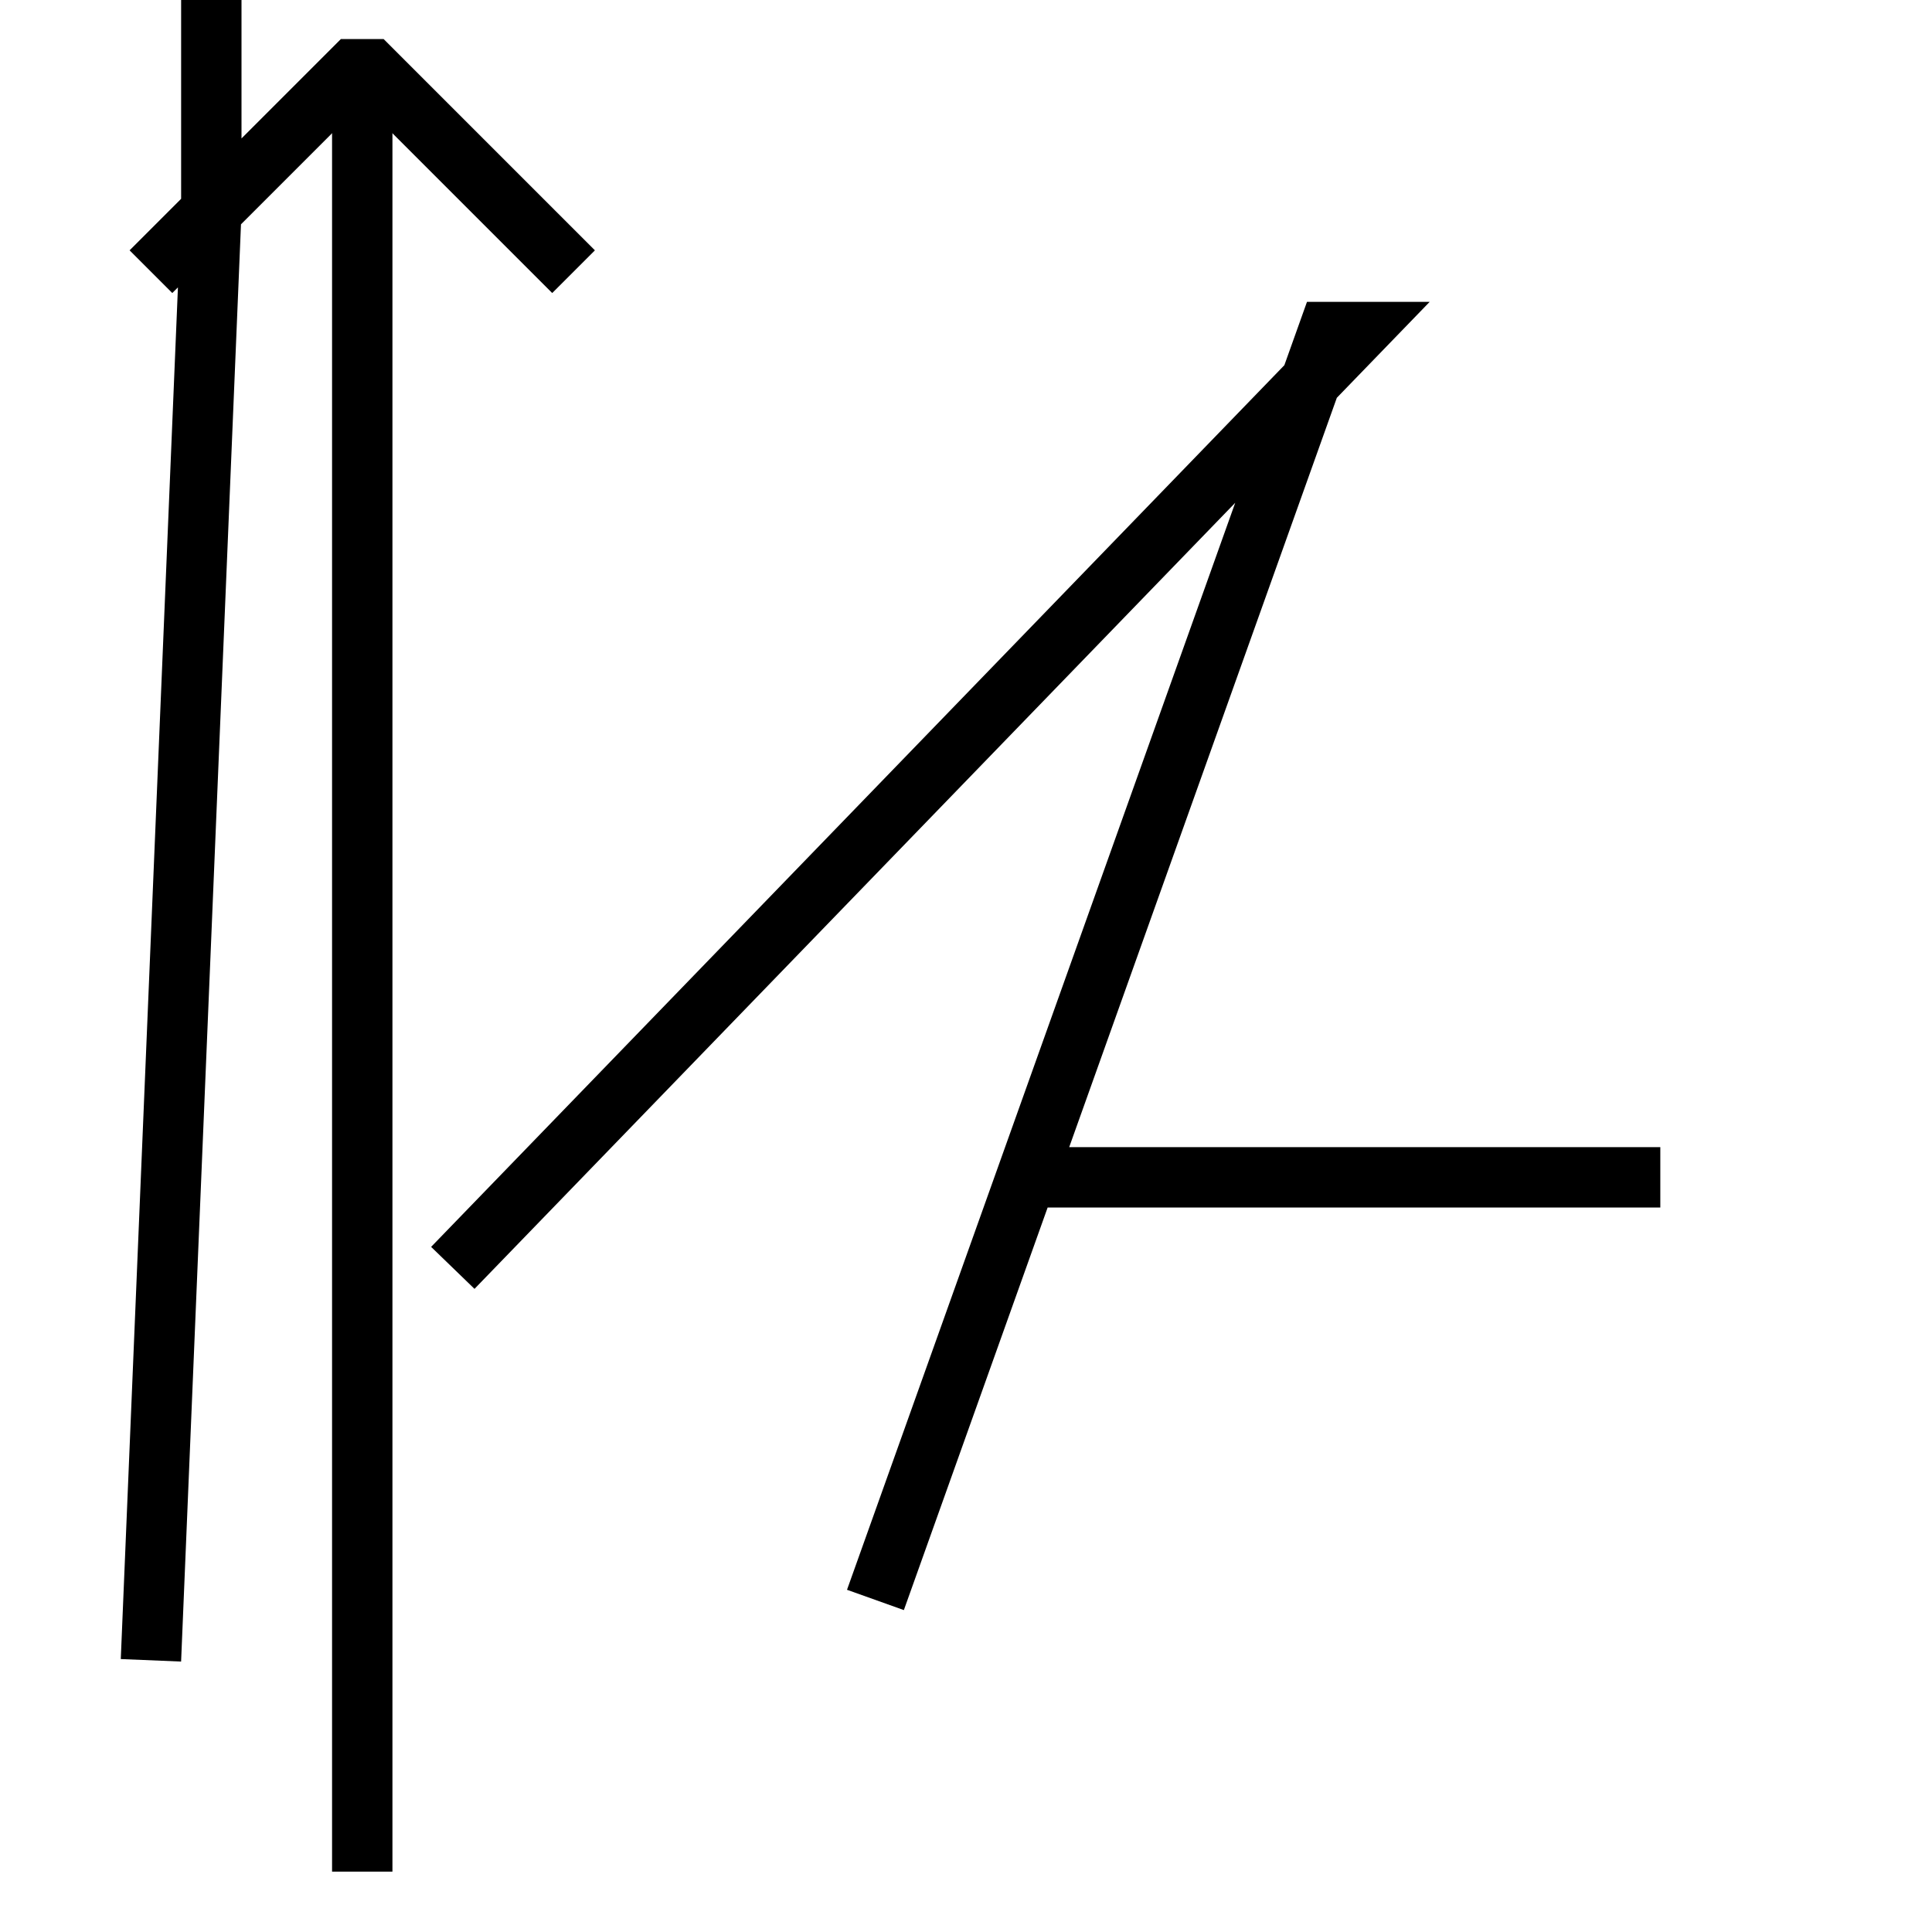 <svg version="1.0" xmlns="http://www.w3.org/2000/svg" viewBox="0 0 64 64"><g fill="none" stroke="#000" stroke-width="2" stroke-miterlimit="10"><path d="M29 53l15-42h1L15 42M34 39h21"/></g><path fill="none" stroke="#000" stroke-width="2" stroke-linejoin="bevel" stroke-miterlimit="10" d="M5 55L7 7 7-7M19 9l-7-7-7 7"/><path fill="none" stroke="#000" stroke-width="2" stroke-miterlimit="10" d="M12 62V2"/></svg>